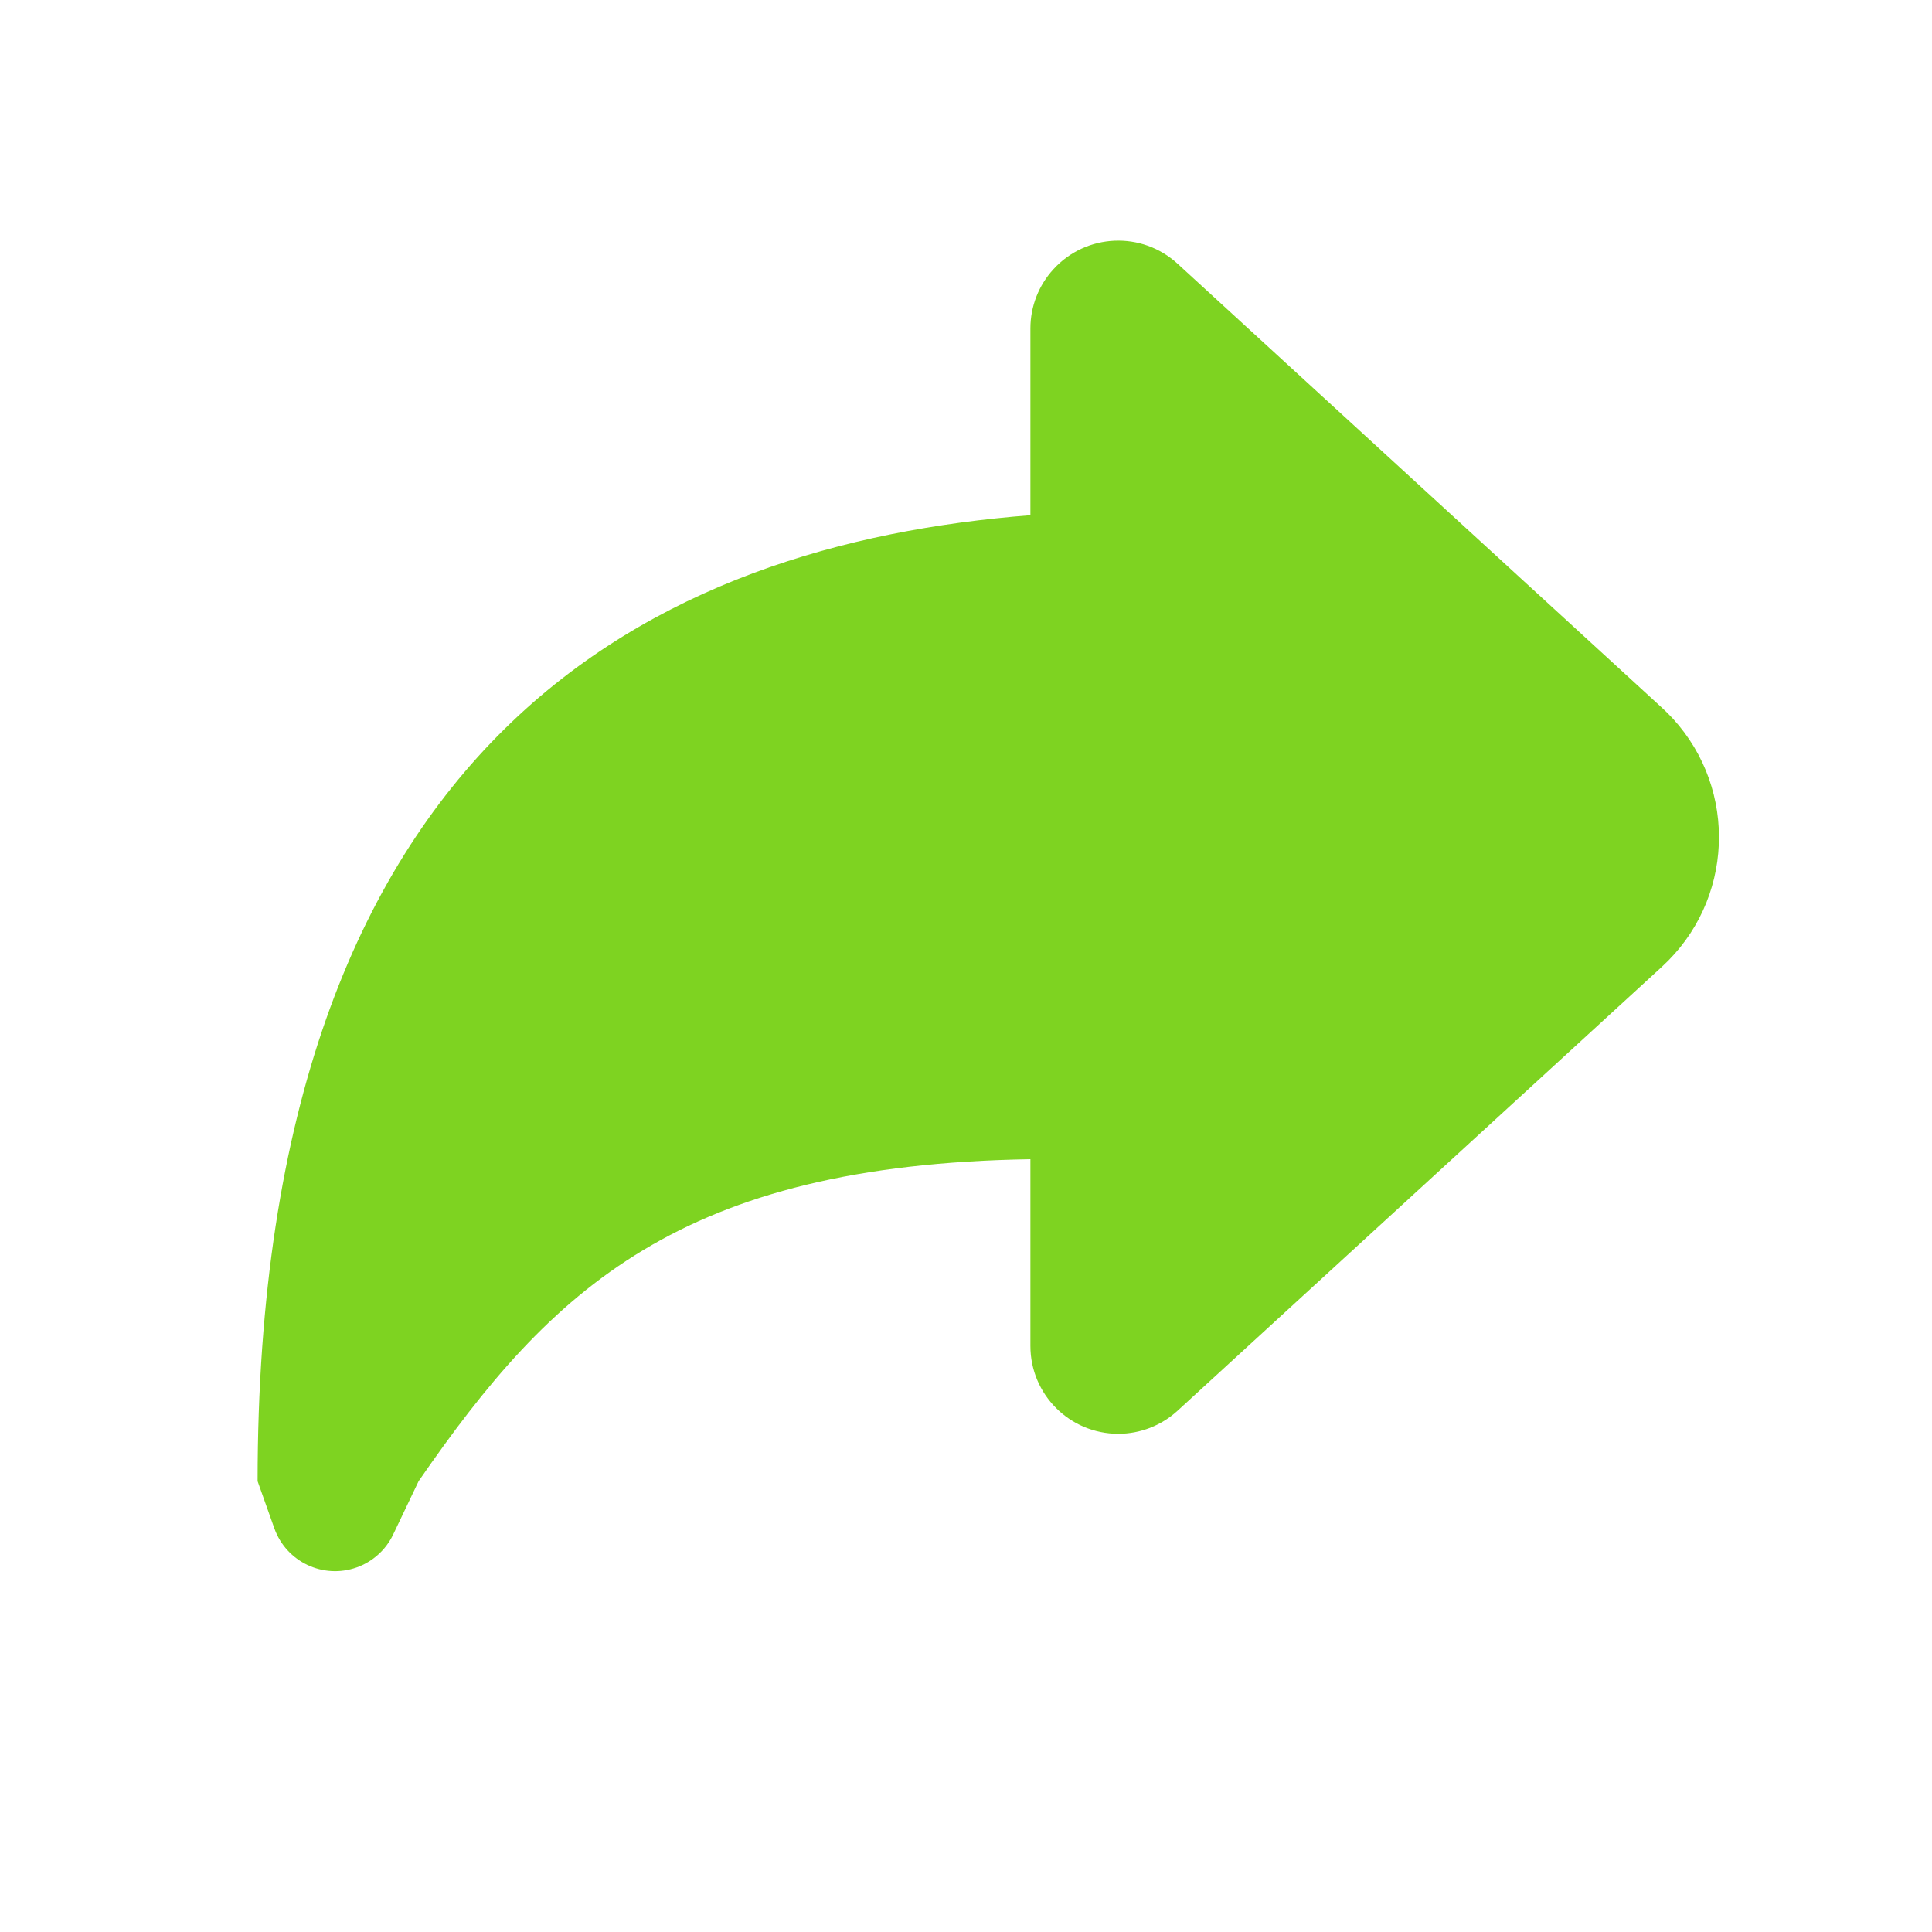 <?xml version="1.0" encoding="UTF-8"?>
<svg width="30px" height="30px" viewBox="0 0 30 30" version="1.1" xmlns="http://www.w3.org/2000/svg" xmlns:xlink="http://www.w3.org/1999/xlink">
    <!-- Generator: Sketch 56.2 (81672) - https://sketch.com -->
    <title>icon_share</title>
    <desc>Created with Sketch.</desc>
    <g id="icon_share" stroke="none" stroke-width="1" fill="none" fill-rule="evenodd">
        <g>
            <g id="列表icon-栅格-" opacity="0">
                <g id="列表icon-栅格-copy-3">
                    <g id="Group-5">
                        <g id="首页tab-栅格" stroke-width="0.5">
                            <g id="图标栅格－240px">
                                <g id="线" opacity="0.401" stroke="#4A4A4A">
                                    <path d="M15,0 L15,30" id="Line"></path>
                                    <path d="M10,0 L10,30" id="Line"></path>
                                    <path d="M2.045,0 L2.045,30" id="Line"></path>
                                    <path d="M20,0 L20,30" id="Line"></path>
                                    <path d="M27.955,0 L27.955,30" id="Line"></path>
                                    <path d="M29.875,20 L-7.10542736e-15,20" id="Line" transform="translate(14.938, 20) scale(-1, -1) translate(-14.938, -20) "></path>
                                    <path d="M29.875,27.955 L-6.39488462e-14,27.955" id="Line" transform="translate(14.938, 27.955) scale(-1, -1) translate(-14.938, -27.955) "></path>
                                    <path d="M29.875,15 L-7.10542736e-15,15" id="Line" transform="translate(14.938, 15) scale(-1, -1) translate(-14.938, -15) "></path>
                                    <path d="M29.875,10 L-7.10542736e-15,10" id="Line" transform="translate(14.938, 10) scale(-1, -1) translate(-14.938, -10) "></path>
                                    <path d="M29.875,2.045 L-2.84217094e-14,2.045" id="Line" transform="translate(14.938, 2.045) scale(-1, -1) translate(-14.938, -2.045) "></path>
                                    <path d="M0,0 L30,30" id="Line"></path>
                                    <path d="M0,0 L30,30" id="Line" transform="translate(15, 15) scale(-1, 1) translate(-15, -15) "></path>
                                </g>
                                <g id="栅格" opacity="0.976" transform="translate(1.818, 1.818)" stroke="#9B9B9B">
                                    <circle id="正圆" cx="13.182" cy="13.182" r="12.705"></circle>
                                    <rect id="正方形" x="1.841" y="1.841" width="22.682" height="22.682" rx="0.909"></rect>
                                    <rect id="竖矩形" x="3.205" y="0.477" width="19.955" height="25.409" rx="0.909"></rect>
                                    <path d="M3.205,1.134 L3.205,25.229 C3.205,25.592 3.498,25.886 3.86,25.886 L22.504,25.886 C22.864,25.886 23.159,25.591 23.159,25.229 L23.159,1.134 C23.159,0.772 22.865,0.477 22.504,0.477 L3.86,0.477 C3.5,0.477 3.205,0.773 3.205,1.134 Z" id="横矩形" transform="translate(13.182, 13.182) scale(-1, -1) rotate(90) translate(-13.182, -13.182) "></path>
                                    <circle id="中心圆" cx="13.182" cy="13.182" r="5.886"></circle>
                                </g>
                            </g>
                        </g>
                        <rect id="Rectangle" fill="#FD4C5C" opacity="0.1" x="2.045" y="2.045" width="25.909" height="25.909"></rect>
                    </g>
                </g>
            </g>
            <g id="icon_bottombar_share" transform="translate(3.364, 1.364)" fill="#7ed321" fill-rule="nonzero">
                <g id="icon_播放分享">
                    <path d="M3.136,21.636 C5.203,18.641 7.21,16.725 12.636,16.636 L12.636,19.536 C12.636,20.29 13.247,20.9 14,20.9 C14.341,20.9 14.67,20.772 14.921,20.542 L22.443,13.647 C23.554,12.629 23.629,10.904 22.611,9.793 C22.557,9.735 22.501,9.679 22.443,9.626 L14.921,2.731 C14.366,2.222 13.504,2.26 12.995,2.815 C12.764,3.066 12.636,3.395 12.636,3.736 L12.636,6.636 C6.867,7.085 0.636,10.034 0.636,21.636 L0.896,22.368 C1.081,22.888 1.653,23.16 2.174,22.975 C2.423,22.886 2.627,22.703 2.741,22.464 L3.136,21.636 Z" id="Shape"></path>
                </g>
            </g>
            <rect id="矩形" x="0" y="5.68434189e-14" width="30" height="30"></rect>
        </g>
    </g>
</svg>
